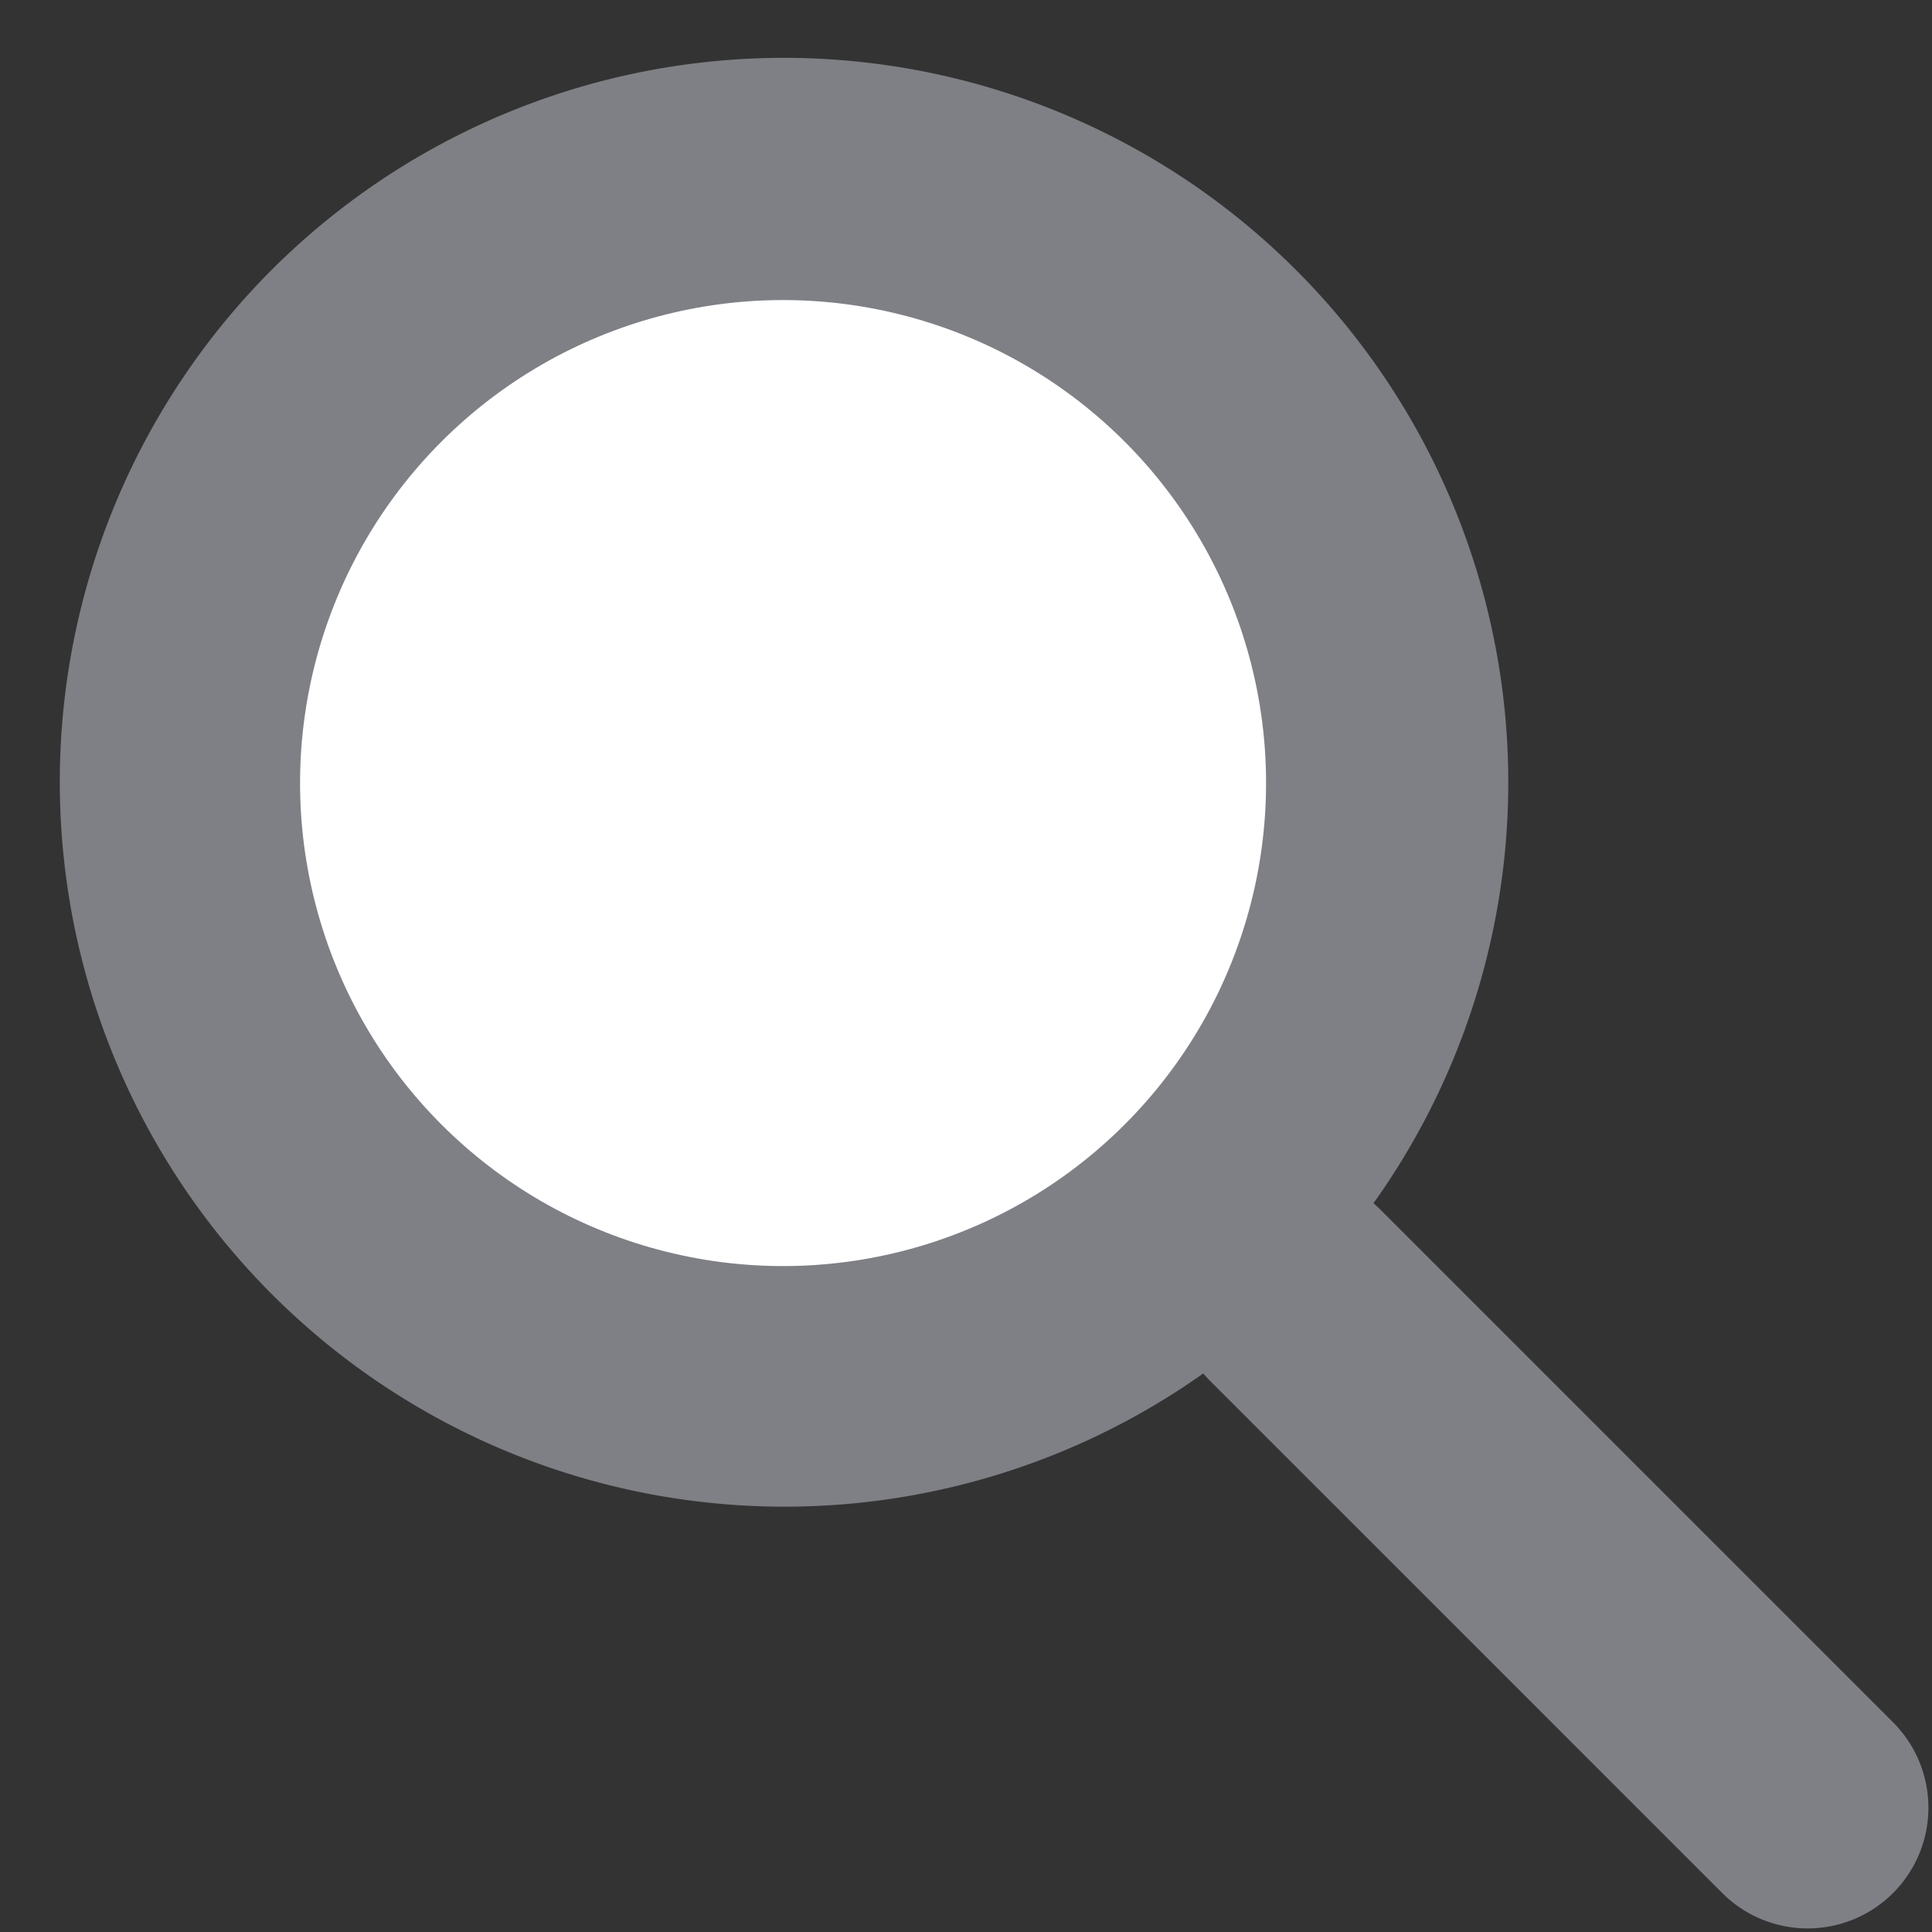 <svg xmlns="http://www.w3.org/2000/svg" width="16" height="16" viewBox="0 0 16 16">
    <rect x="0" y="0" width="16" height="16" fill="#333333" stroke="none"/>
    <g fill="none" fill-rule="nonzero" transform="rotate(45 5.657 6.828)">
        <path fill="#7E8085" d="M11.918 5.003C11.945 5.001 11.972 5 12 5h6a1 1 0 0 1 0 2h-6c-.028 0-.055-.001-.082-.003A6.002 6.002 0 0 1 0 6a6 6 0 0 1 11.918-.997z"/>
        <circle cx="6" cy="6" r="4" fill="#FFF"/>
    </g>
</svg>
